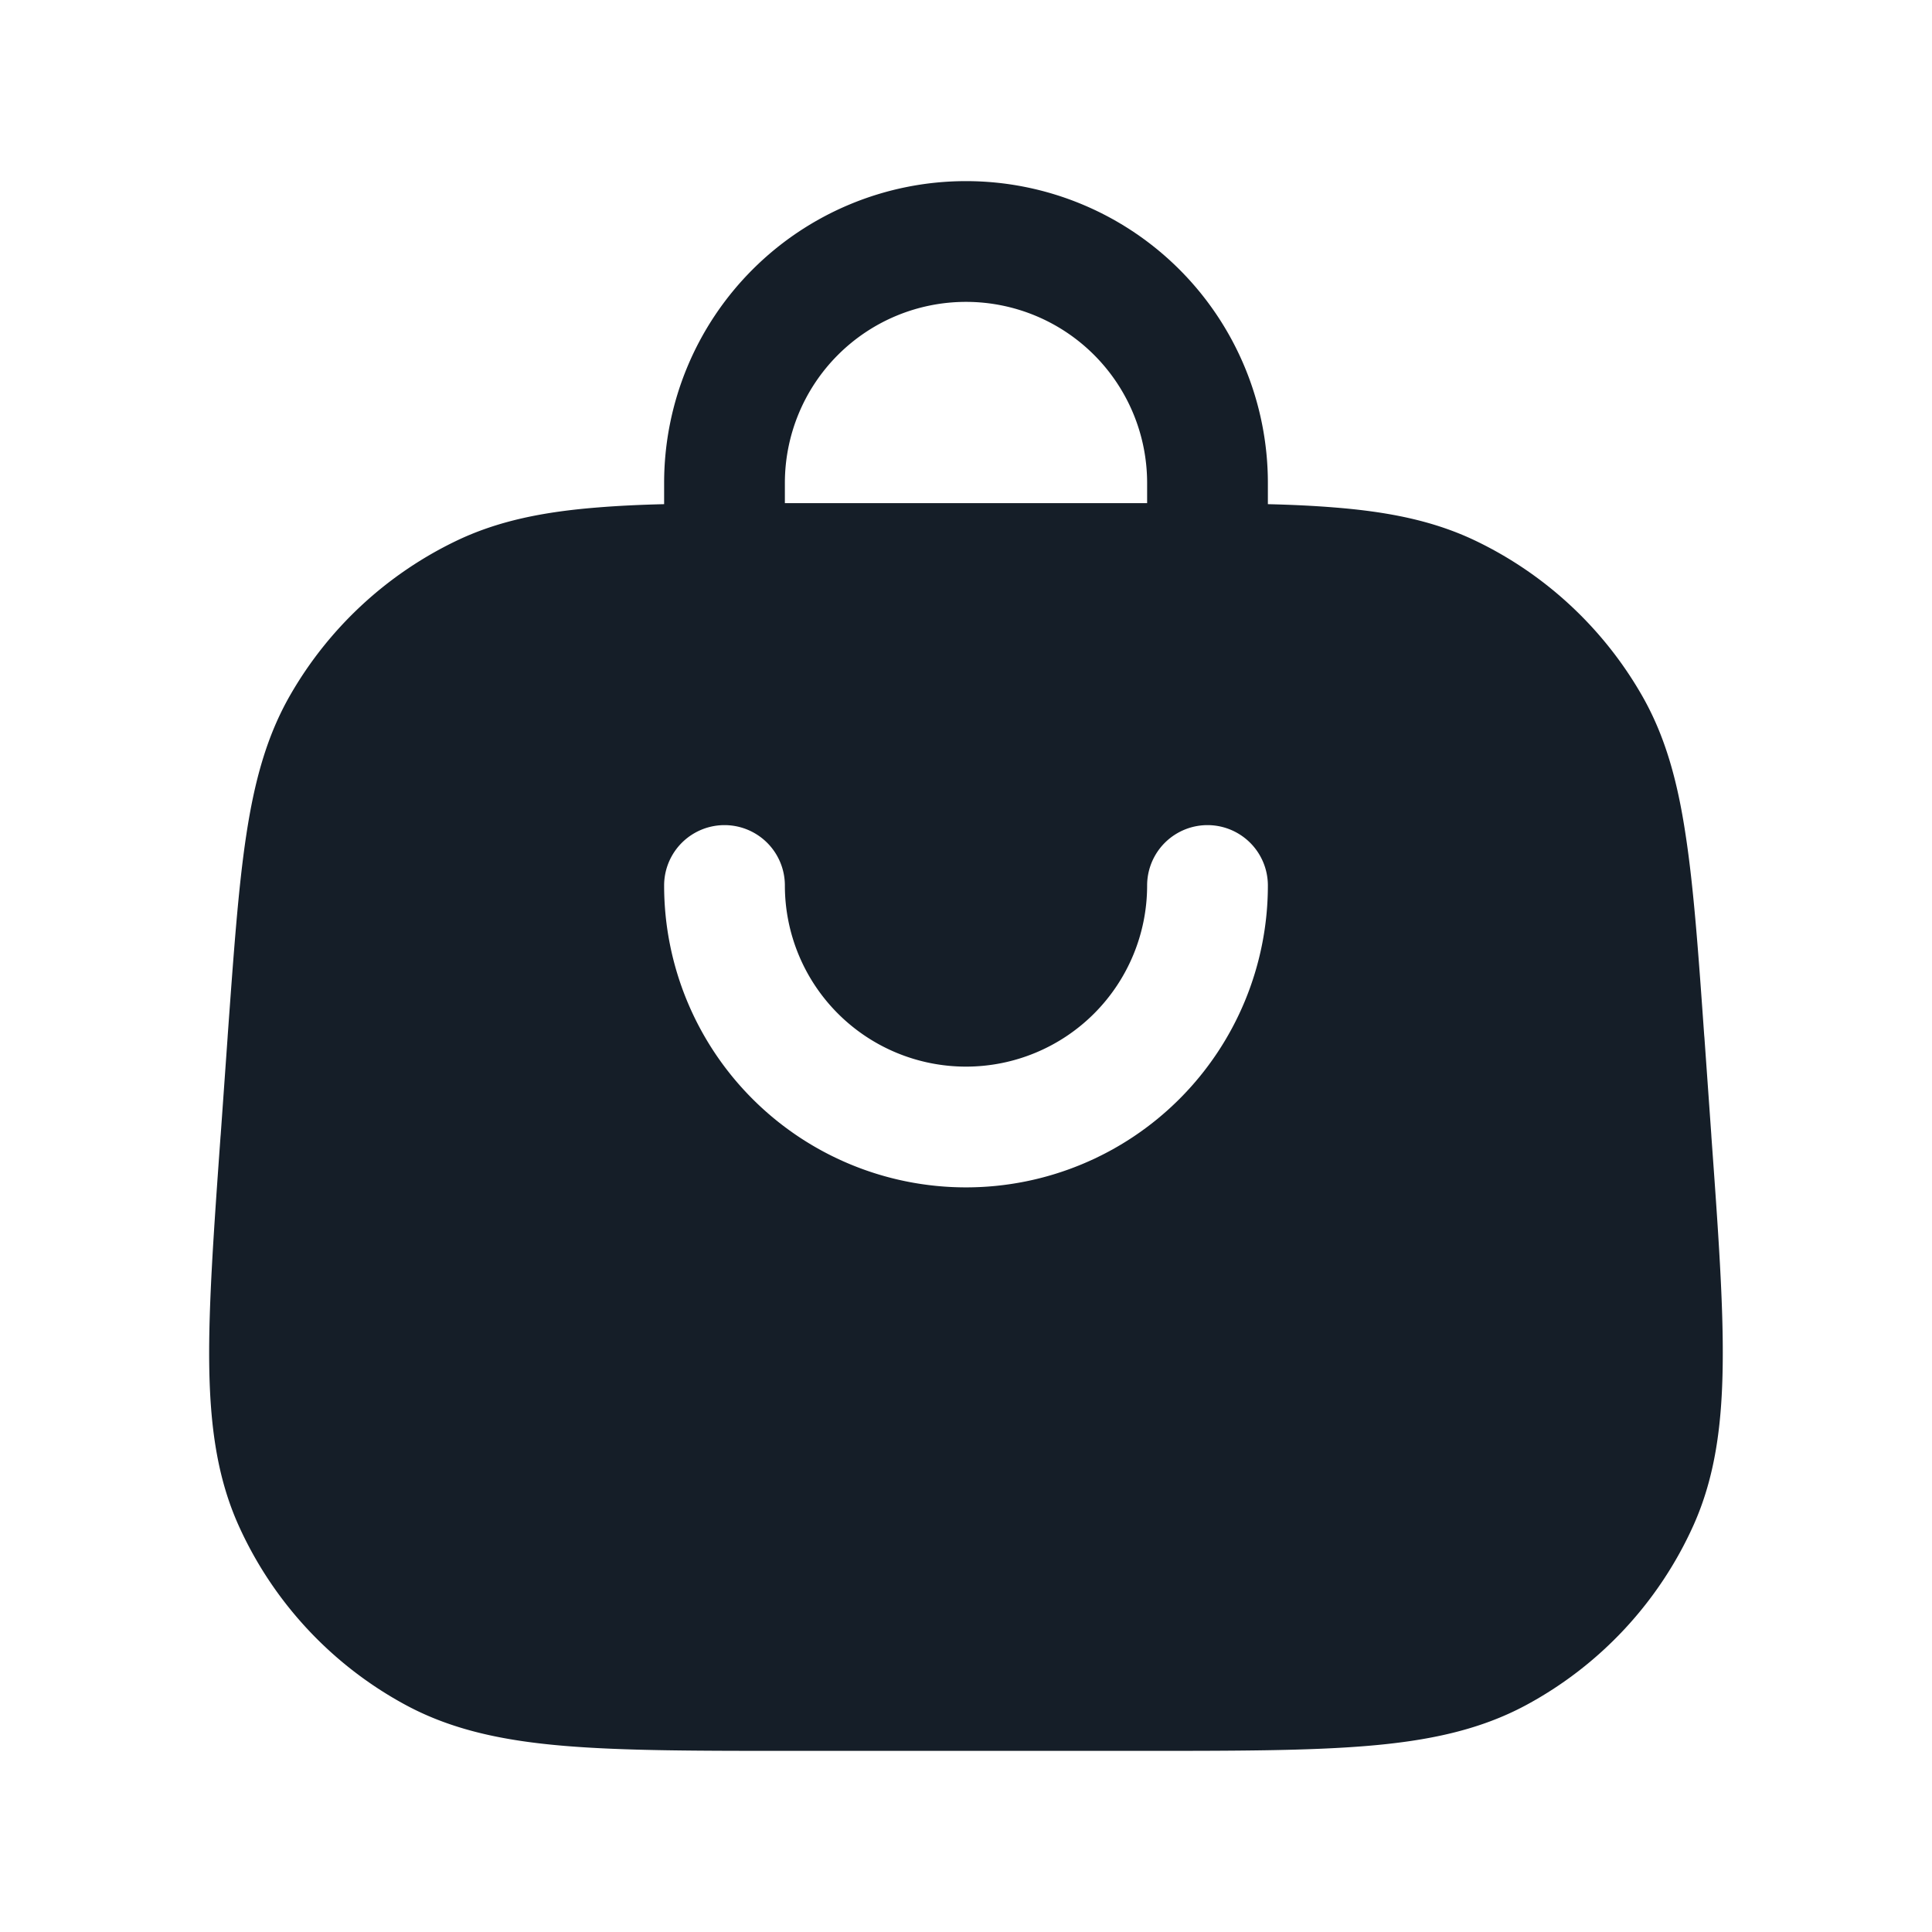 <svg viewBox="0 0 24 24" fill="none" xmlns="http://www.w3.org/2000/svg"><path fill-rule="evenodd" clip-rule="evenodd" d="M9.75 6.25h4.5V6a2.25 2.25 0 1 0-4.5 0v.25Zm6 .013V6a3.75 3.75 0 1 0-7.5 0v.263c-.296.007-.567.02-.815.04-.674.053-1.246.164-1.776.42a4.75 4.75 0 0 0-2.054 1.912c-.293.51-.445 1.073-.546 1.741-.099.652-.156 1.463-.23 2.483l-.002.032-.085 1.2-.003.034c-.083 1.162-.149 2.082-.14 2.824.01.757.097 1.401.362 1.994a4.75 4.75 0 0 0 2.088 2.242c.573.307 1.209.44 1.964.503.739.062 1.66.062 2.826.062h4.322c1.165 0 2.087 0 2.827-.062.754-.063 1.39-.196 1.963-.503a4.75 4.75 0 0 0 2.088-2.242c.265-.593.352-1.237.361-1.994.01-.742-.056-1.662-.14-2.824l-.002-.034-.085-1.2-.003-.032c-.072-1.02-.13-1.83-.23-2.483-.1-.668-.252-1.23-.545-1.74a4.75 4.75 0 0 0-2.054-1.913c-.53-.256-1.102-.367-1.776-.42-.248-.02-.519-.033-.815-.04ZM9.75 11a.75.75 0 0 0-1.5 0 3.75 3.75 0 1 0 7.5 0 .75.75 0 1 0-1.5 0 2.25 2.25 0 1 1-4.5 0Z" fill="#151E28"/></svg>